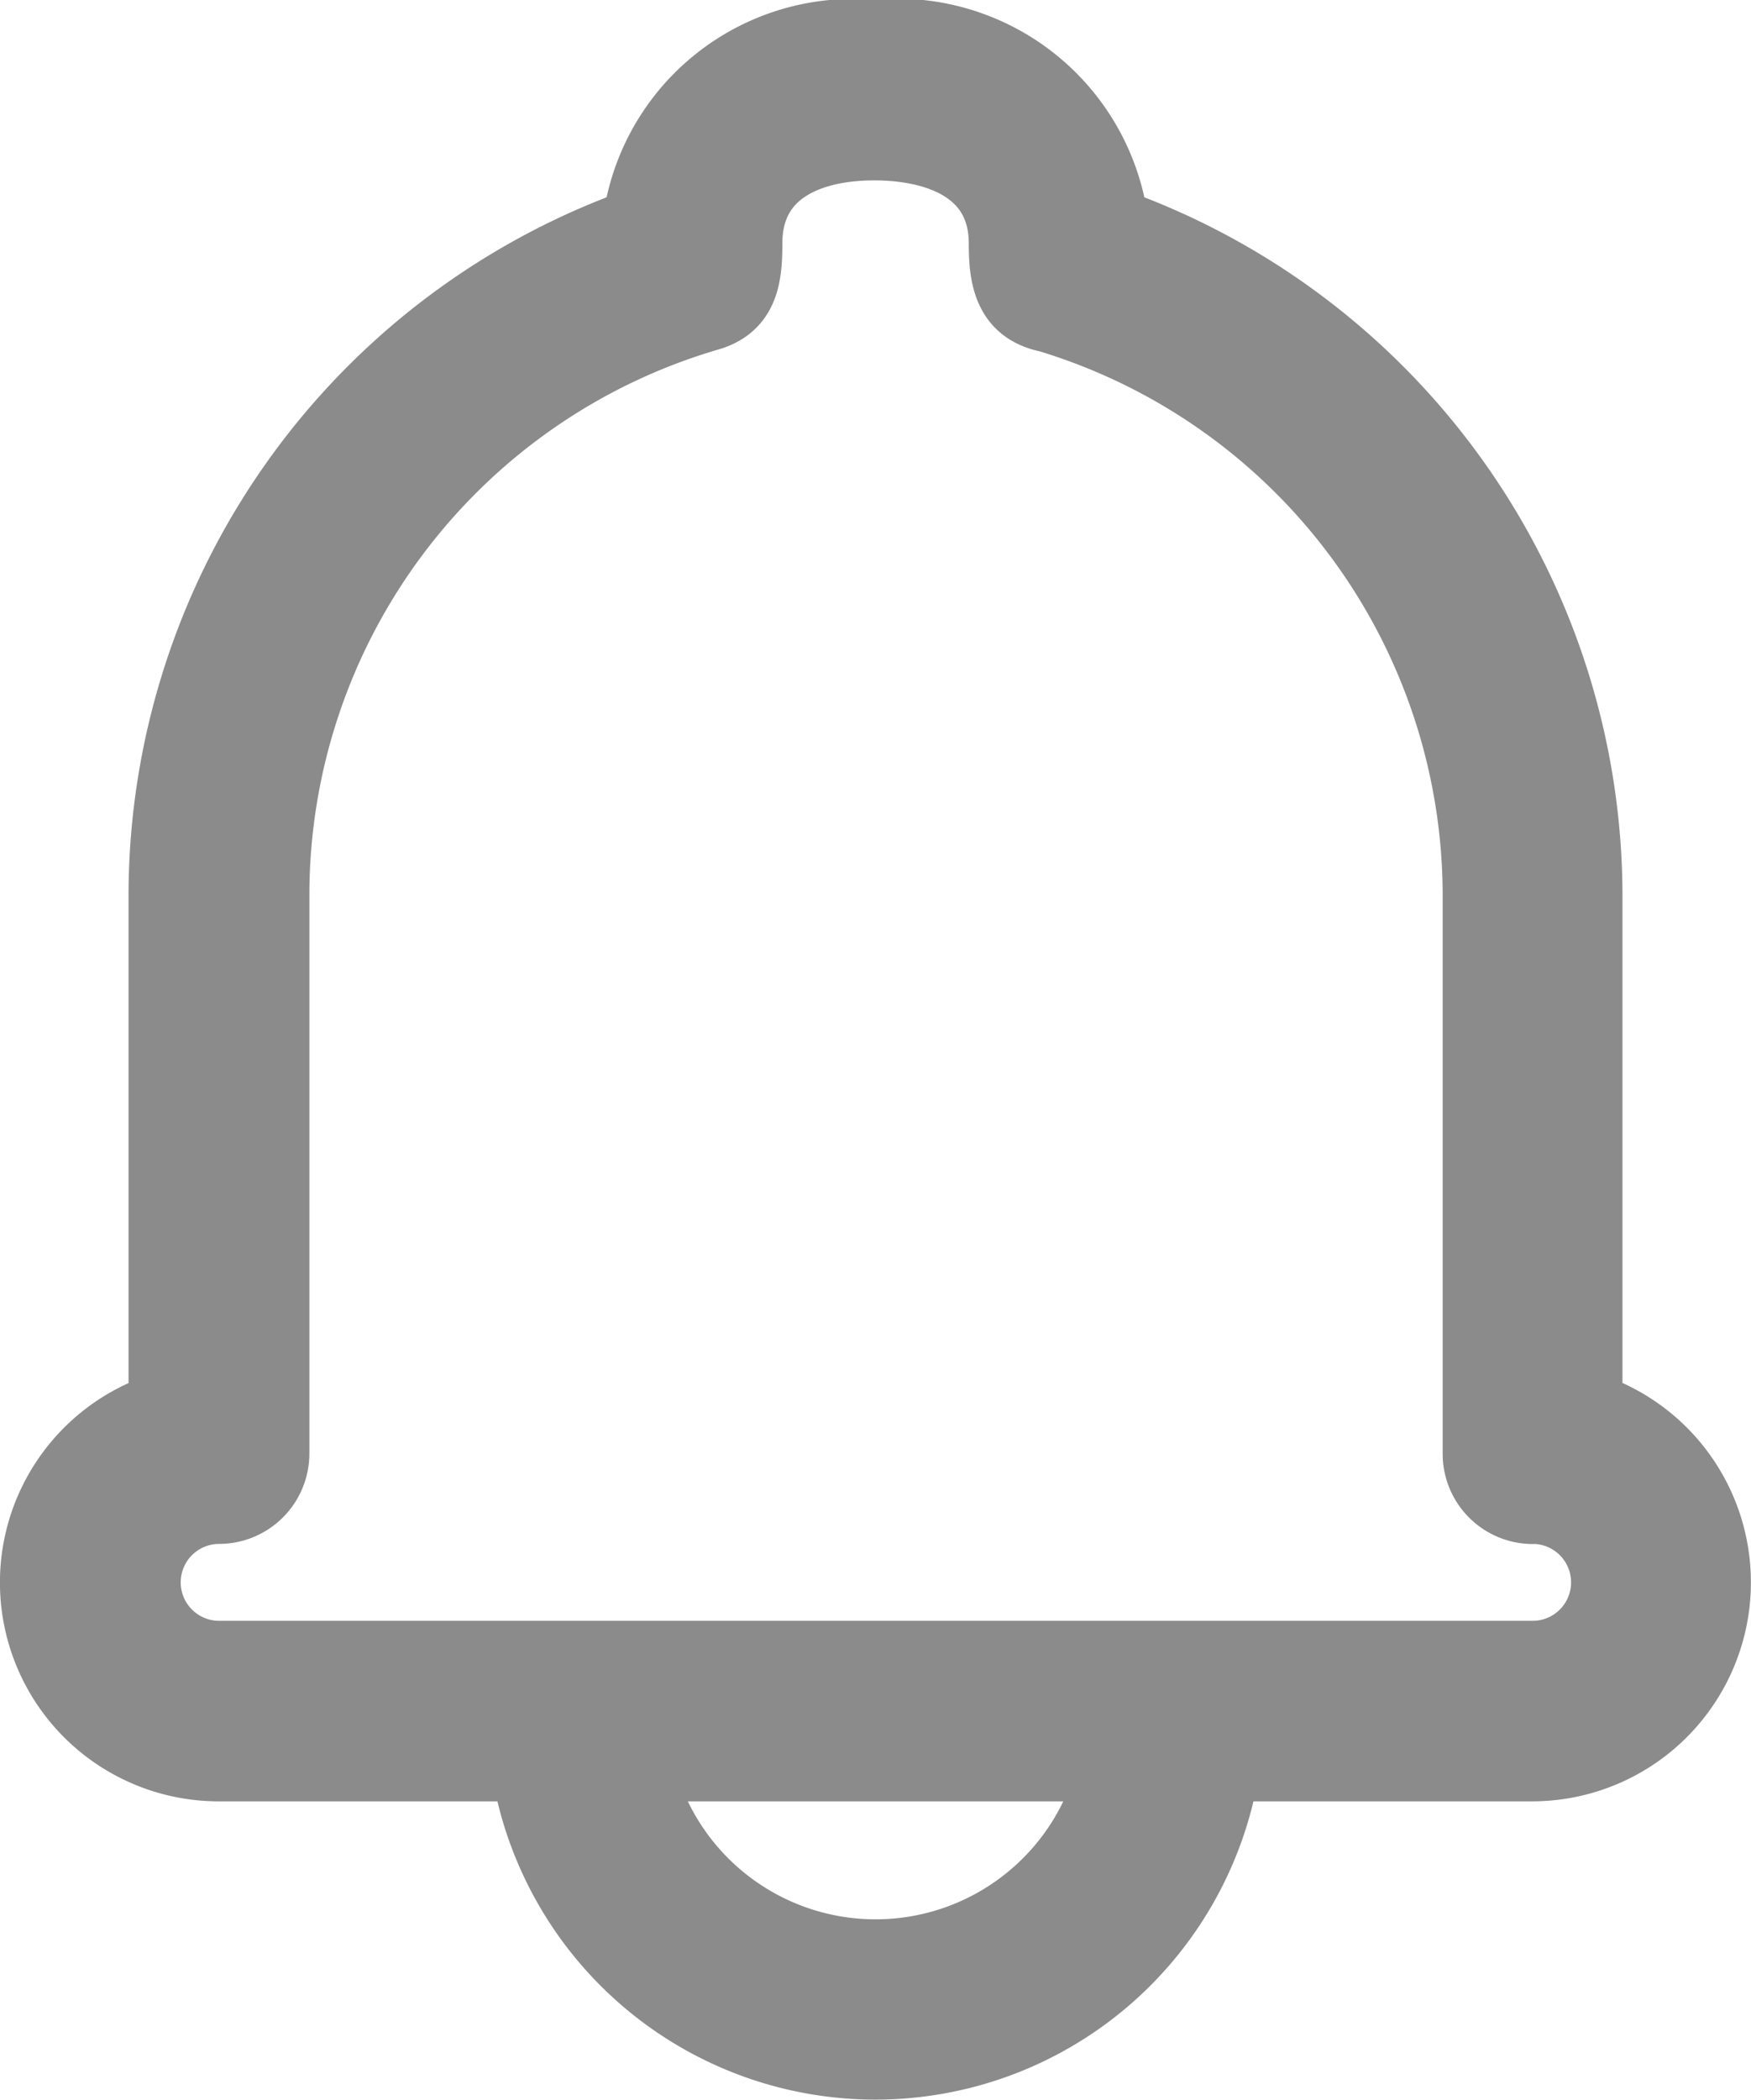 <svg xmlns="http://www.w3.org/2000/svg" width="13.527" height="16.216" viewBox="0 0 13.527 16.216"><defs><style>.a{fill:#8b8b8b;stroke:#8b8b8b;stroke-width:0.5px;}</style></defs><g transform="translate(-1155.625 -233.034)"><g transform="translate(1038.665 33.769)"><g transform="translate(117.21 199.515)"><path class="a" d="M30.242,22.249a1.441,1.441,0,0,1-.445,2.811H27.439a2.753,2.753,0,0,1-5.432,0H19.65a1.44,1.44,0,0,1-.447-2.809V18.3a5.539,5.539,0,0,1,3.664-5.192,1.7,1.7,0,0,1,1.844-1.459,1.707,1.707,0,0,1,1.869,1.459A5.542,5.542,0,0,1,30.244,18.3l0,3.948Zm-3.713,2.811h-3.61a1.86,1.86,0,0,0,3.61,0ZM29.8,23.073a.447.447,0,0,1-.445-.447l0-4.325a4.646,4.646,0,0,0-3.3-4.43c-.324-.066-.361-.324-.361-.592,0-.555-.492-.736-.981-.736s-.959.186-.959.736c0,.256-.025.5-.322.582A4.642,4.642,0,0,0,20.1,18.3v4.325a.448.448,0,0,1-.447.447.547.547,0,1,0,0,1.094H29.8a.547.547,0,1,0,0-1.094Z" transform="translate(-18.21 -11.65)"/></g></g></g></svg>
